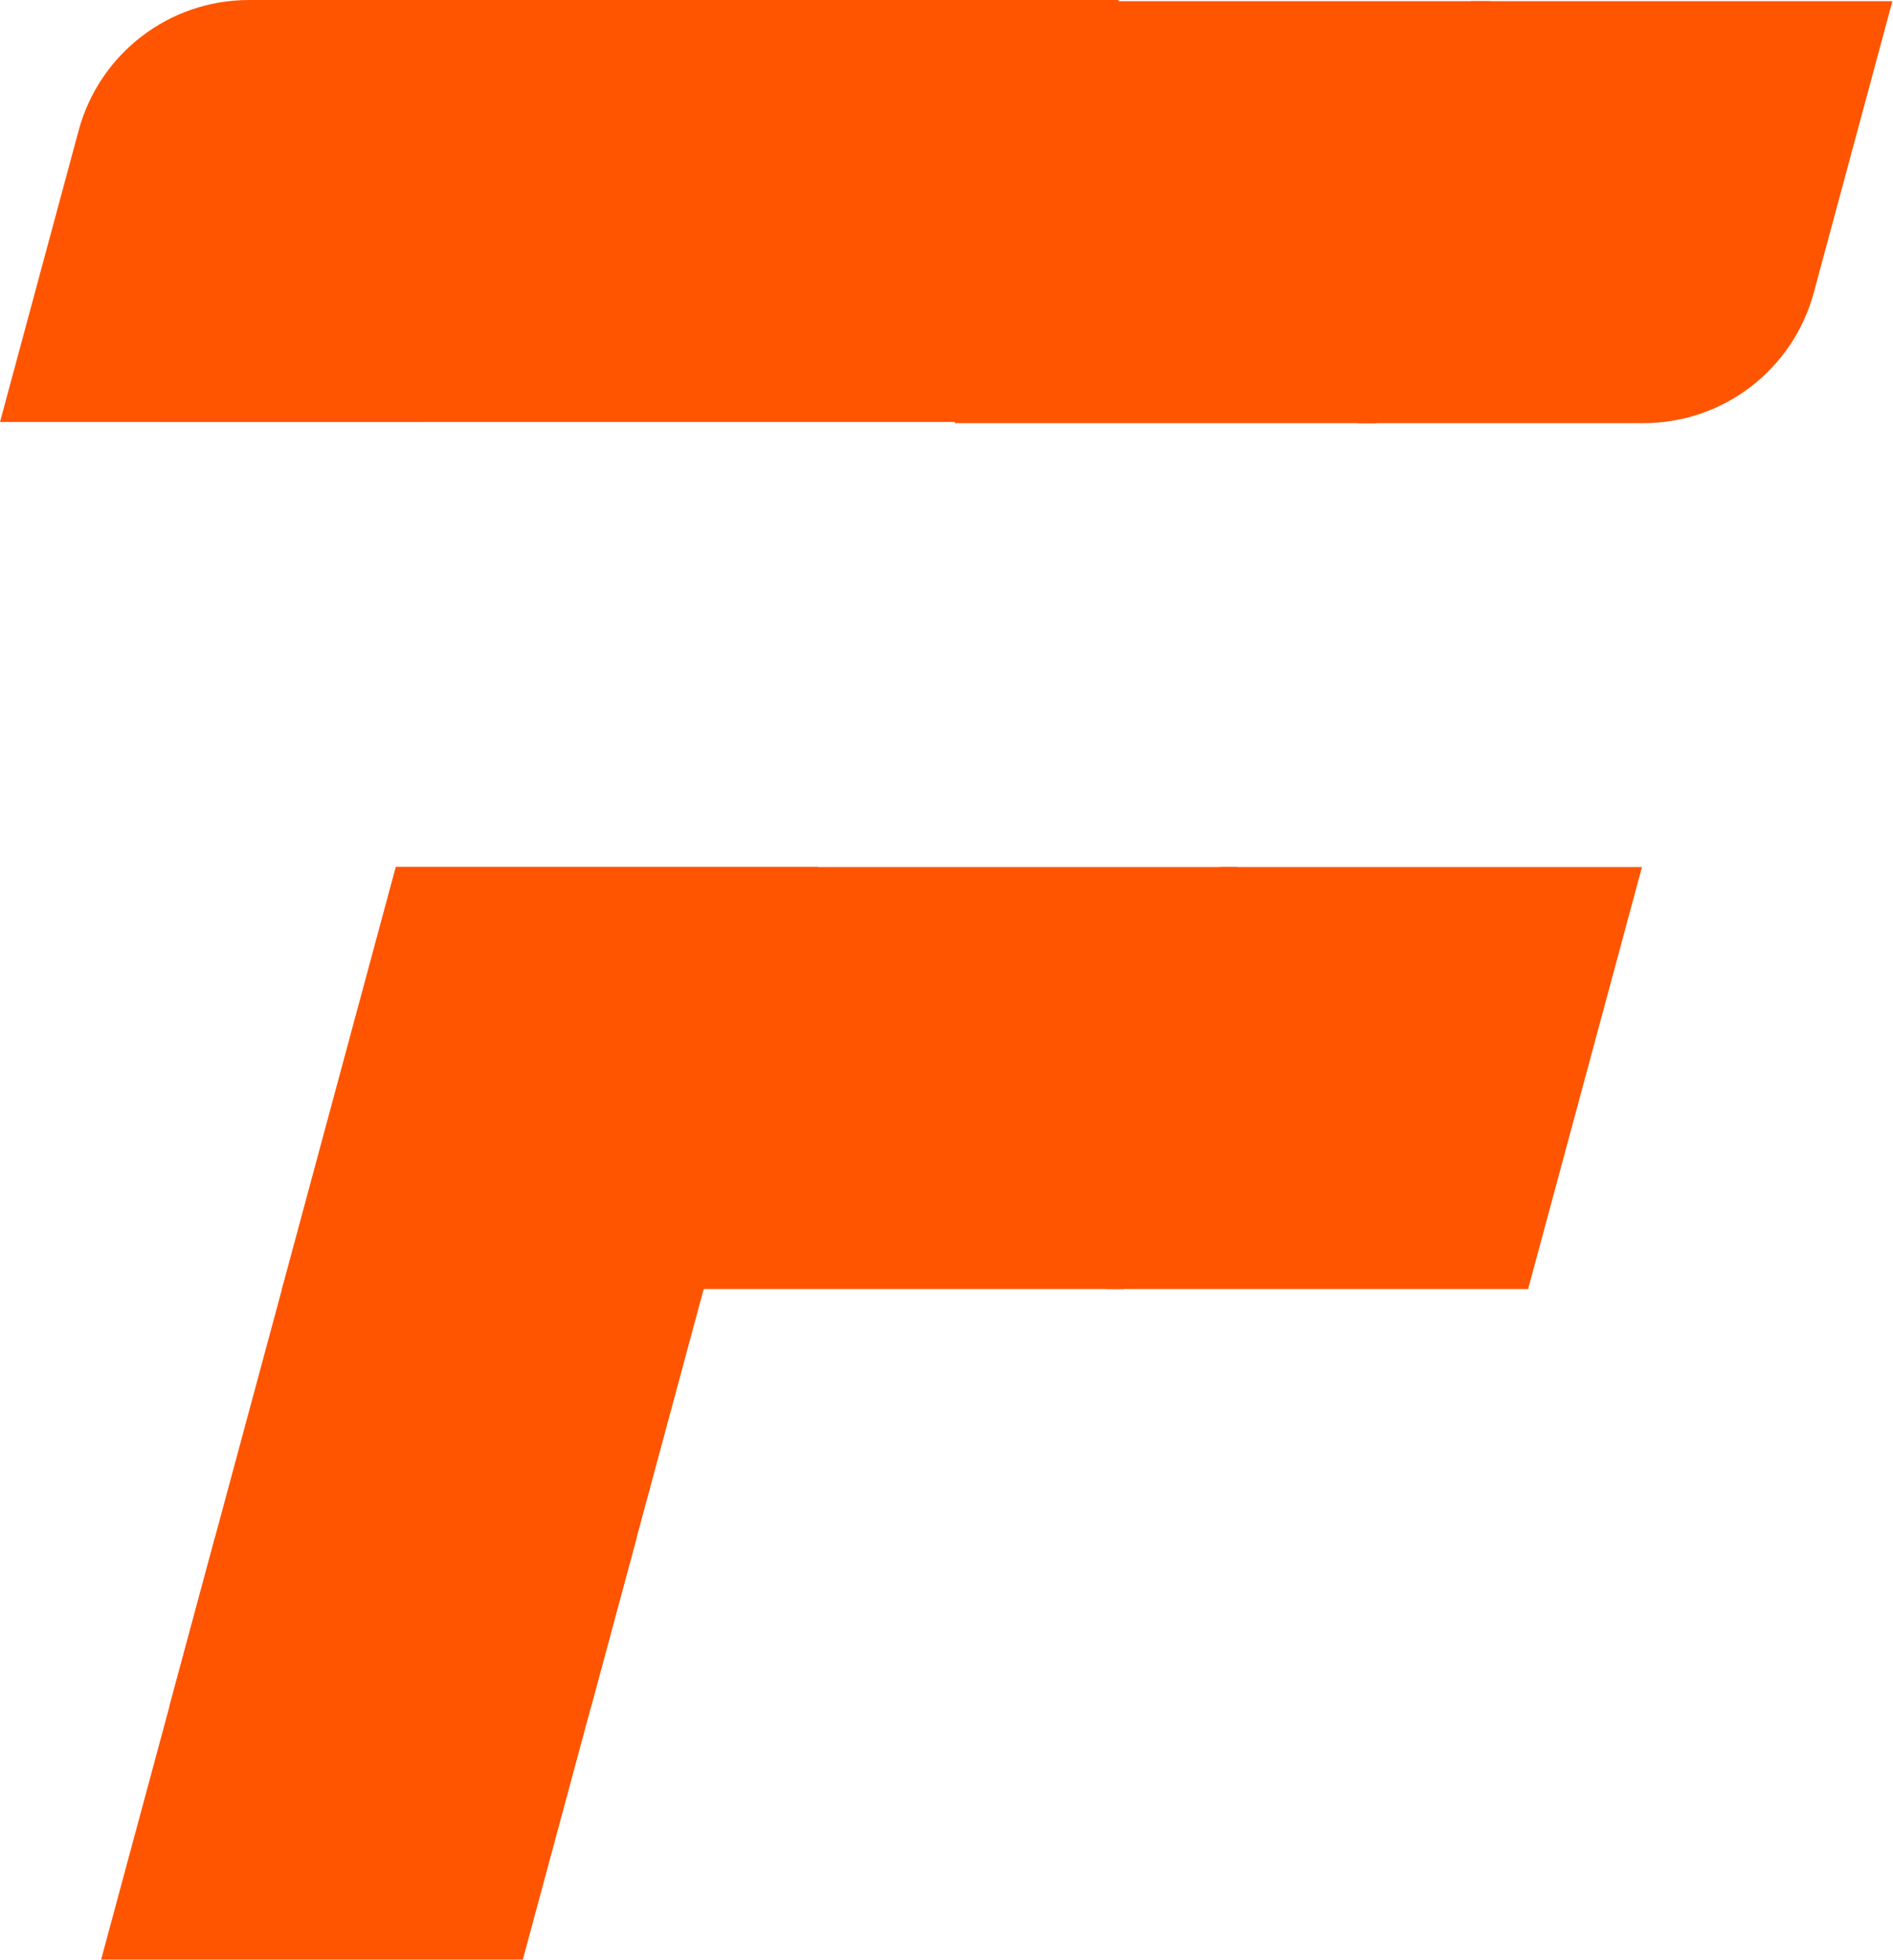 <svg width="1610" height="1666" viewBox="0 0 1610 1666" fill="none" xmlns="http://www.w3.org/2000/svg">
<path d="M1250.82 1H1609.5L1542.62 248.771C1524.95 314.216 1465.59 359.68 1397.8 359.68H1154L1250.82 1Z" fill="#FF5500"/>
<path d="M592.82 0H951.5L854.68 358.68H496L592.82 0Z" fill="#FF5500"/>
<path d="M908.82 1H1267.5L1170.68 359.68H812L908.82 1Z" fill="#FF5500"/>
<path d="M234.82 0H593.5L496.68 358.68H138L234.82 0Z" fill="#FF5500"/>
<path d="M66.882 110.909C84.548 45.464 143.911 0 211.699 0H455.5L358.68 358.68H0L66.882 110.909Z" fill="#FF5500"/>
<path d="M336.681 737H695.36L598.54 1095.68H239.86L336.681 737Z" fill="#FF5500"/>
<path d="M336.681 737H695.36L598.54 1095.68H239.86L336.681 737Z" fill="#FF5500"/>
<path d="M693.82 737H1052.5L955.68 1095.68H597L693.82 737Z" fill="#FF5500"/>
<path d="M1037.82 737H1396.5L1299.68 1095.68H941L1037.82 737Z" fill="#FF5500"/>
<path d="M240.82 1092H599.5L502.68 1450.68H144L240.82 1092Z" fill="#FF5500"/>
<path d="M182.82 1307H541.5L444.68 1665.68H86L182.82 1307Z" fill="#FF5500"/>
</svg>
